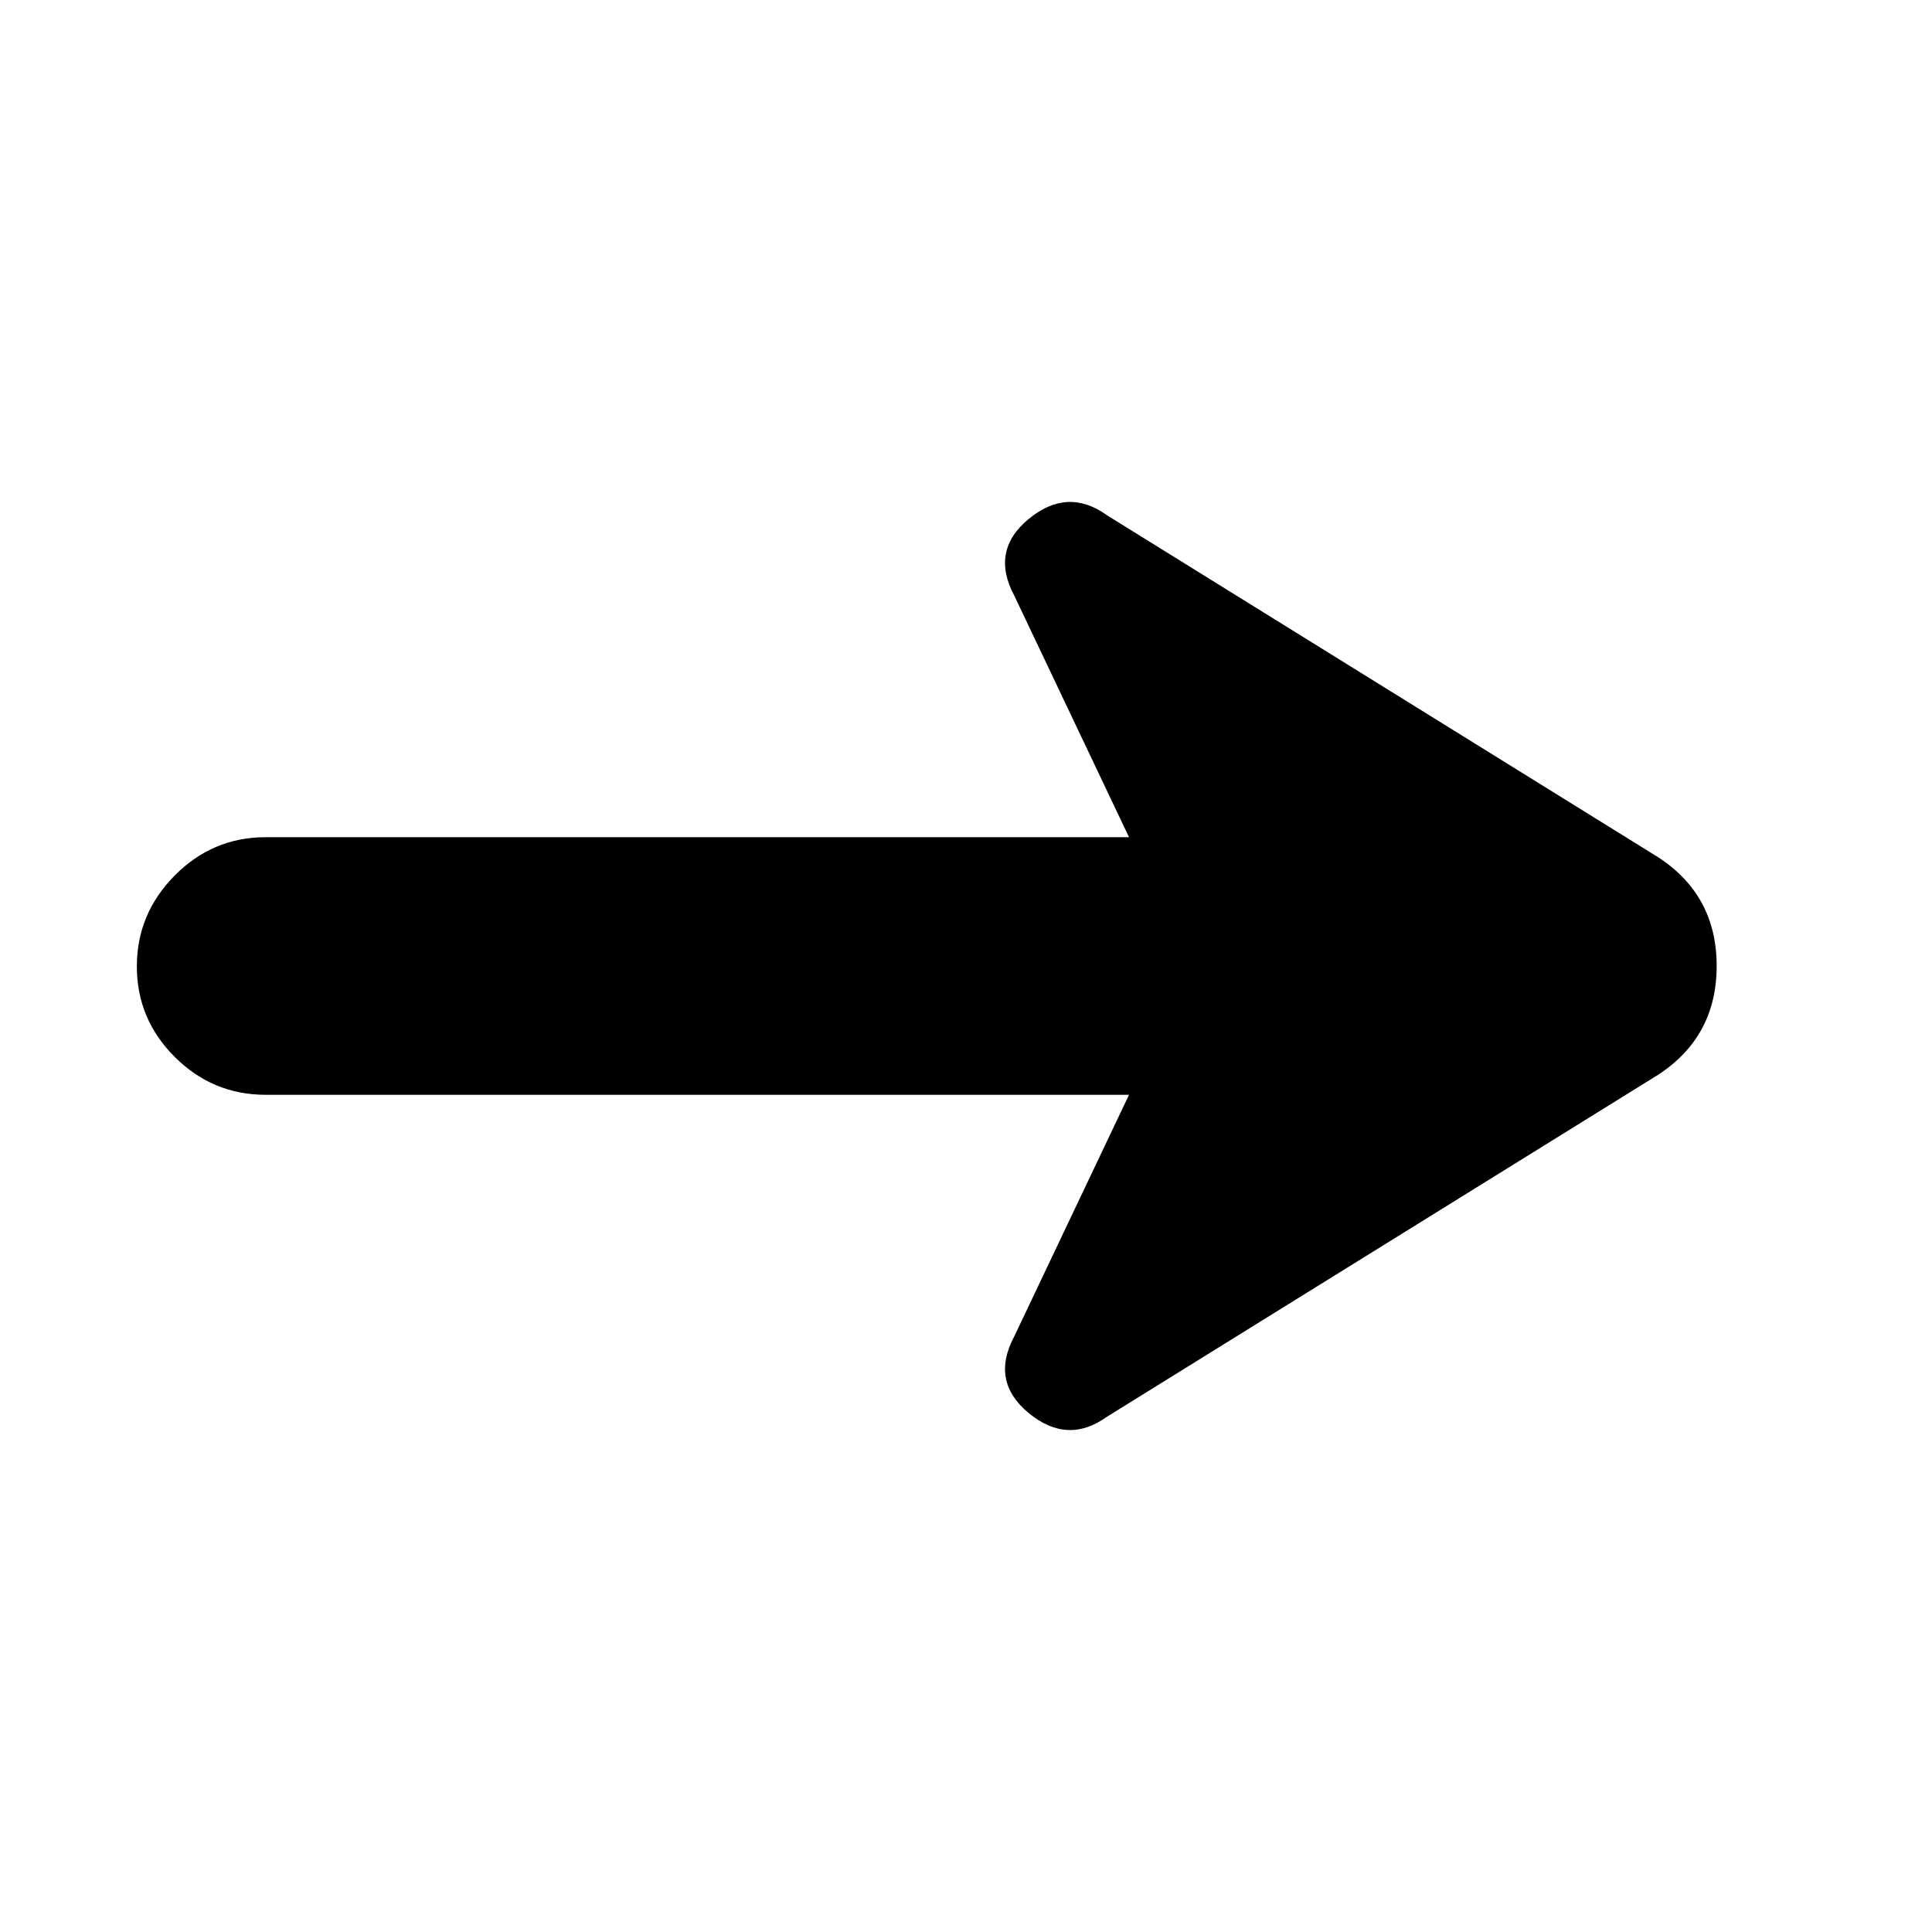 <svg xmlns="http://www.w3.org/2000/svg" height="20" viewBox="0 -960 960 960" width="20"><path d="M550-256q-19.5 14-38.75-1.78T504-296l57-120H132q-26.3 0-45.15-18.79Q68-453.58 68-479.79T86.85-525q18.85-19 45.15-19h429l-57-120q-12-22.44 7.25-38.22Q530.5-718 550-704l274 170q29 18.93 29 53.96Q853-445 824-426L550-256Z"/></svg>